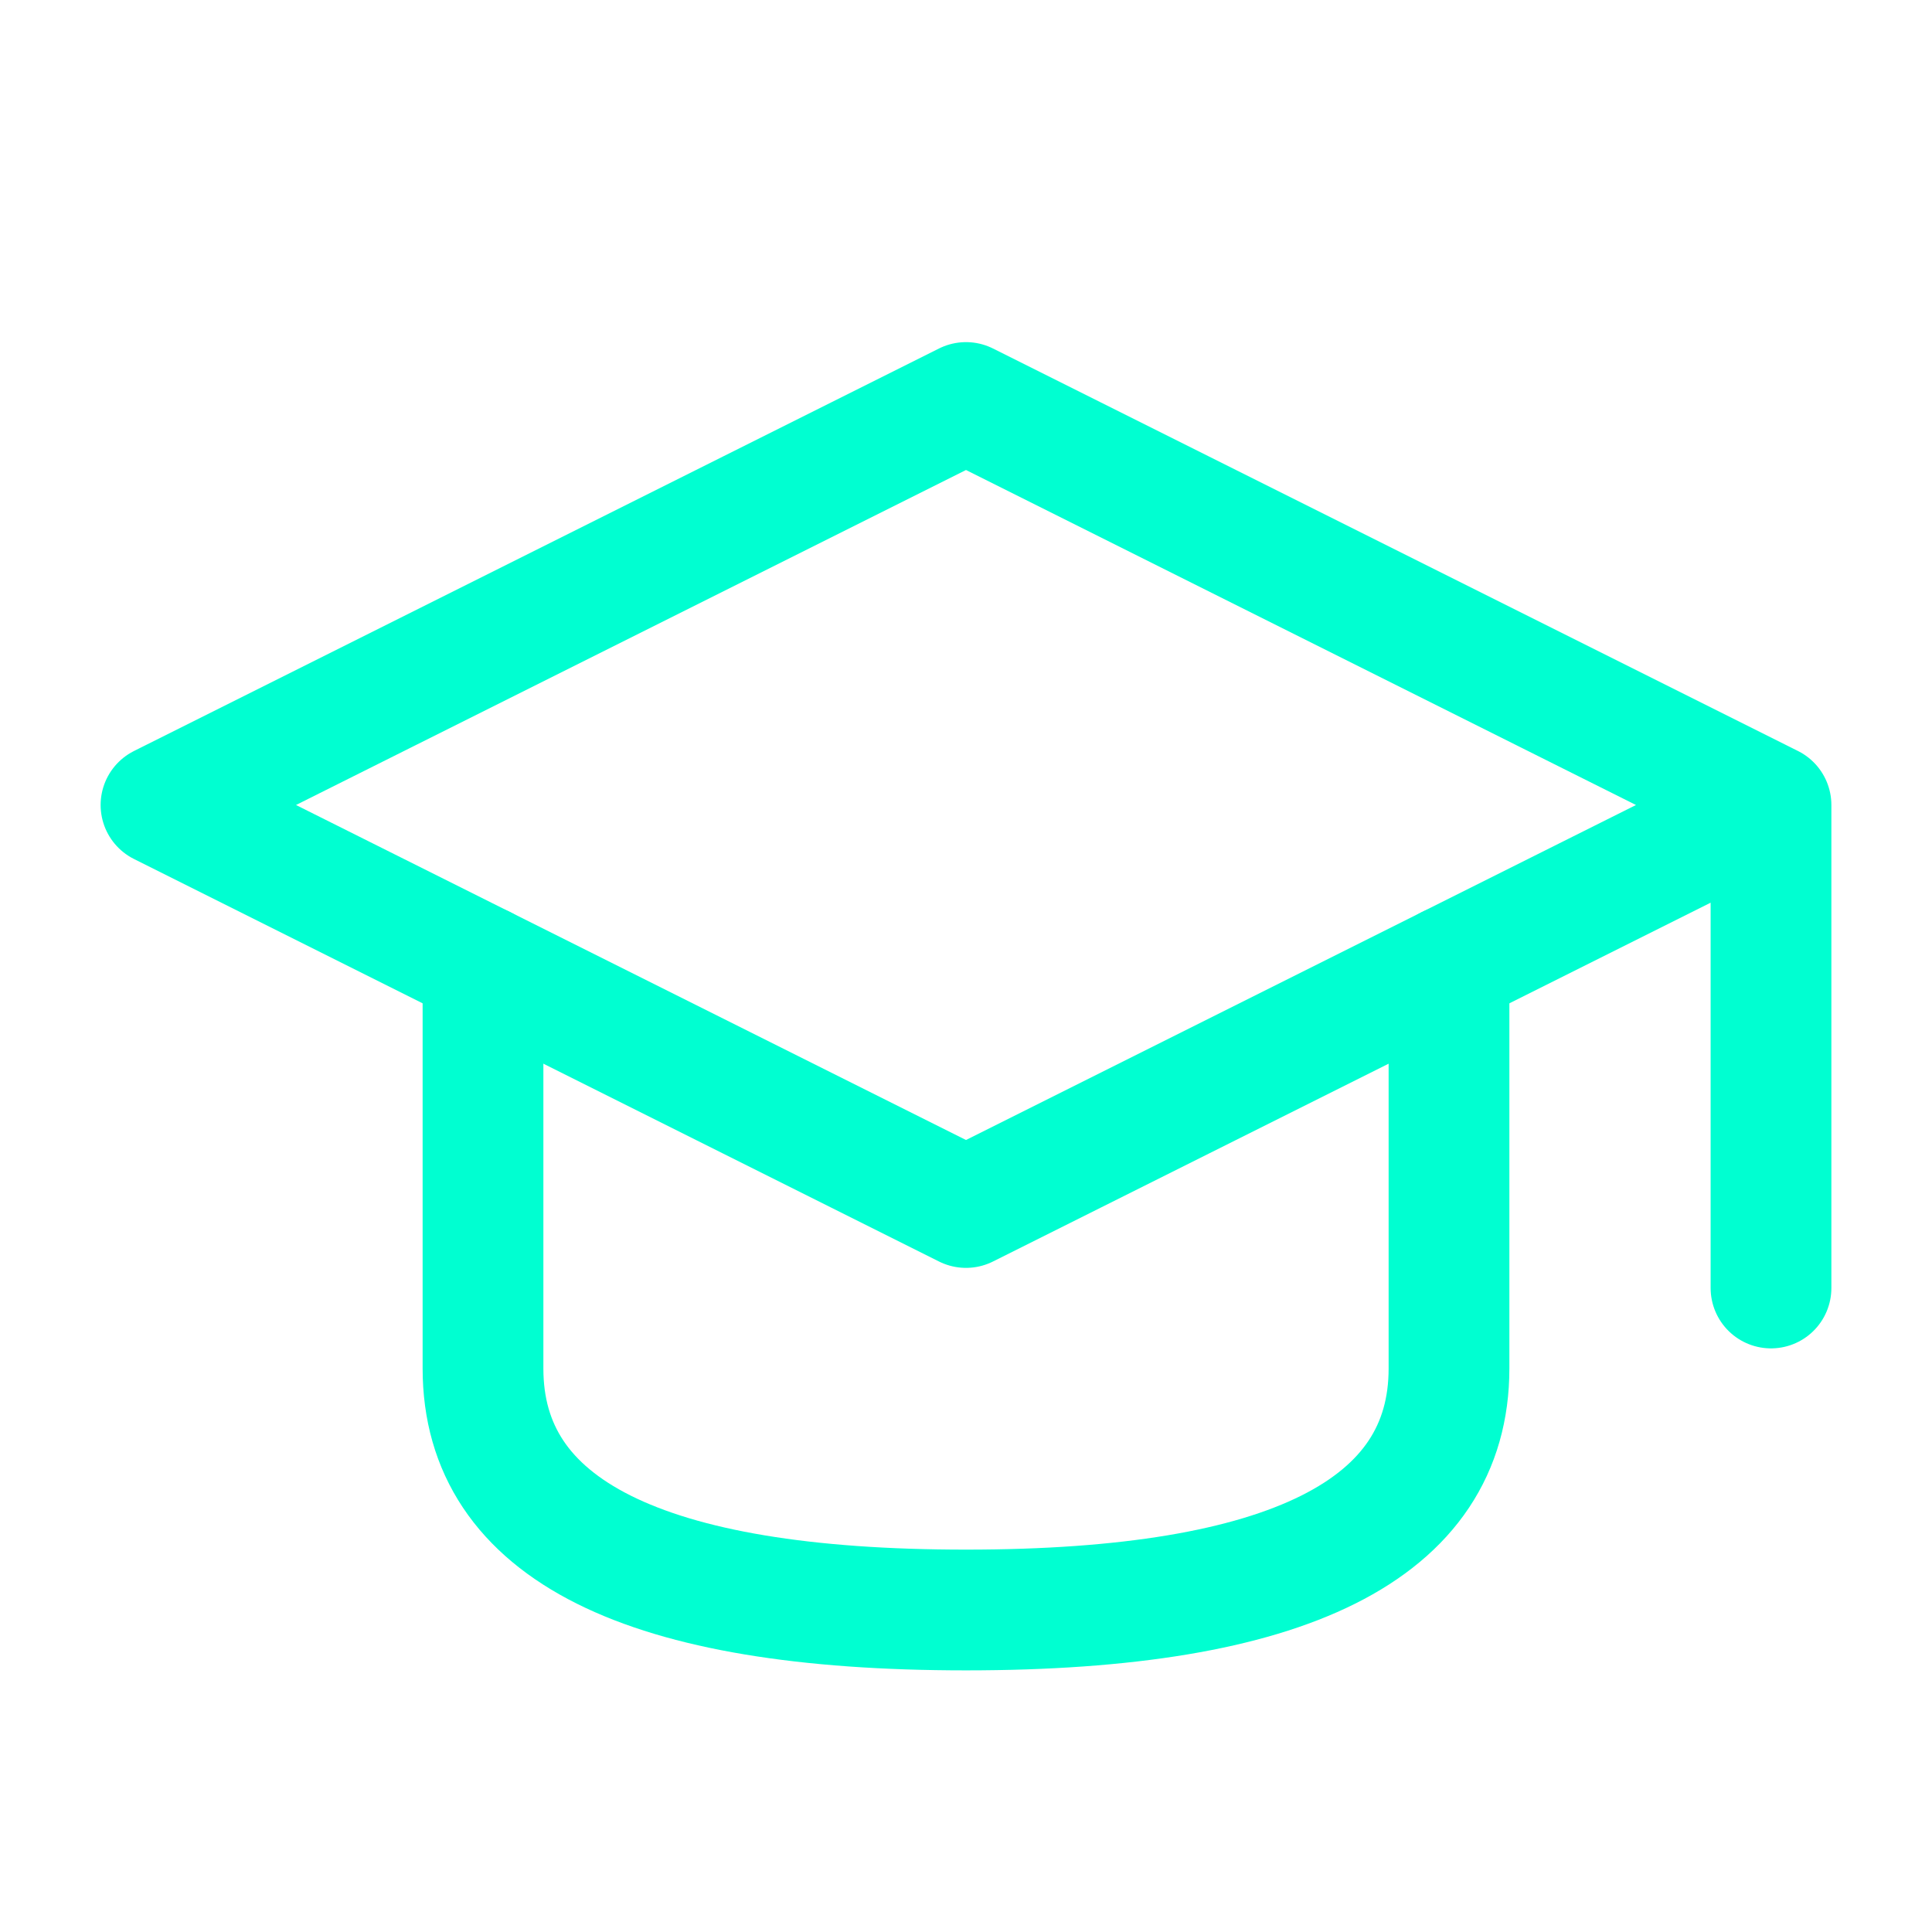 <svg xmlns="http://www.w3.org/2000/svg" viewBox="0 0 24 24" fill="none" stroke="#00ffd1" stroke-width="1.5" stroke-linecap="round" stroke-linejoin="round">
  <path d="M22 10v6M2 10l10-5 10 5-10 5z"/>
  <path d="M6 12v5c0 2 2 3 6 3s6-1 6-3v-5"/>
</svg> 